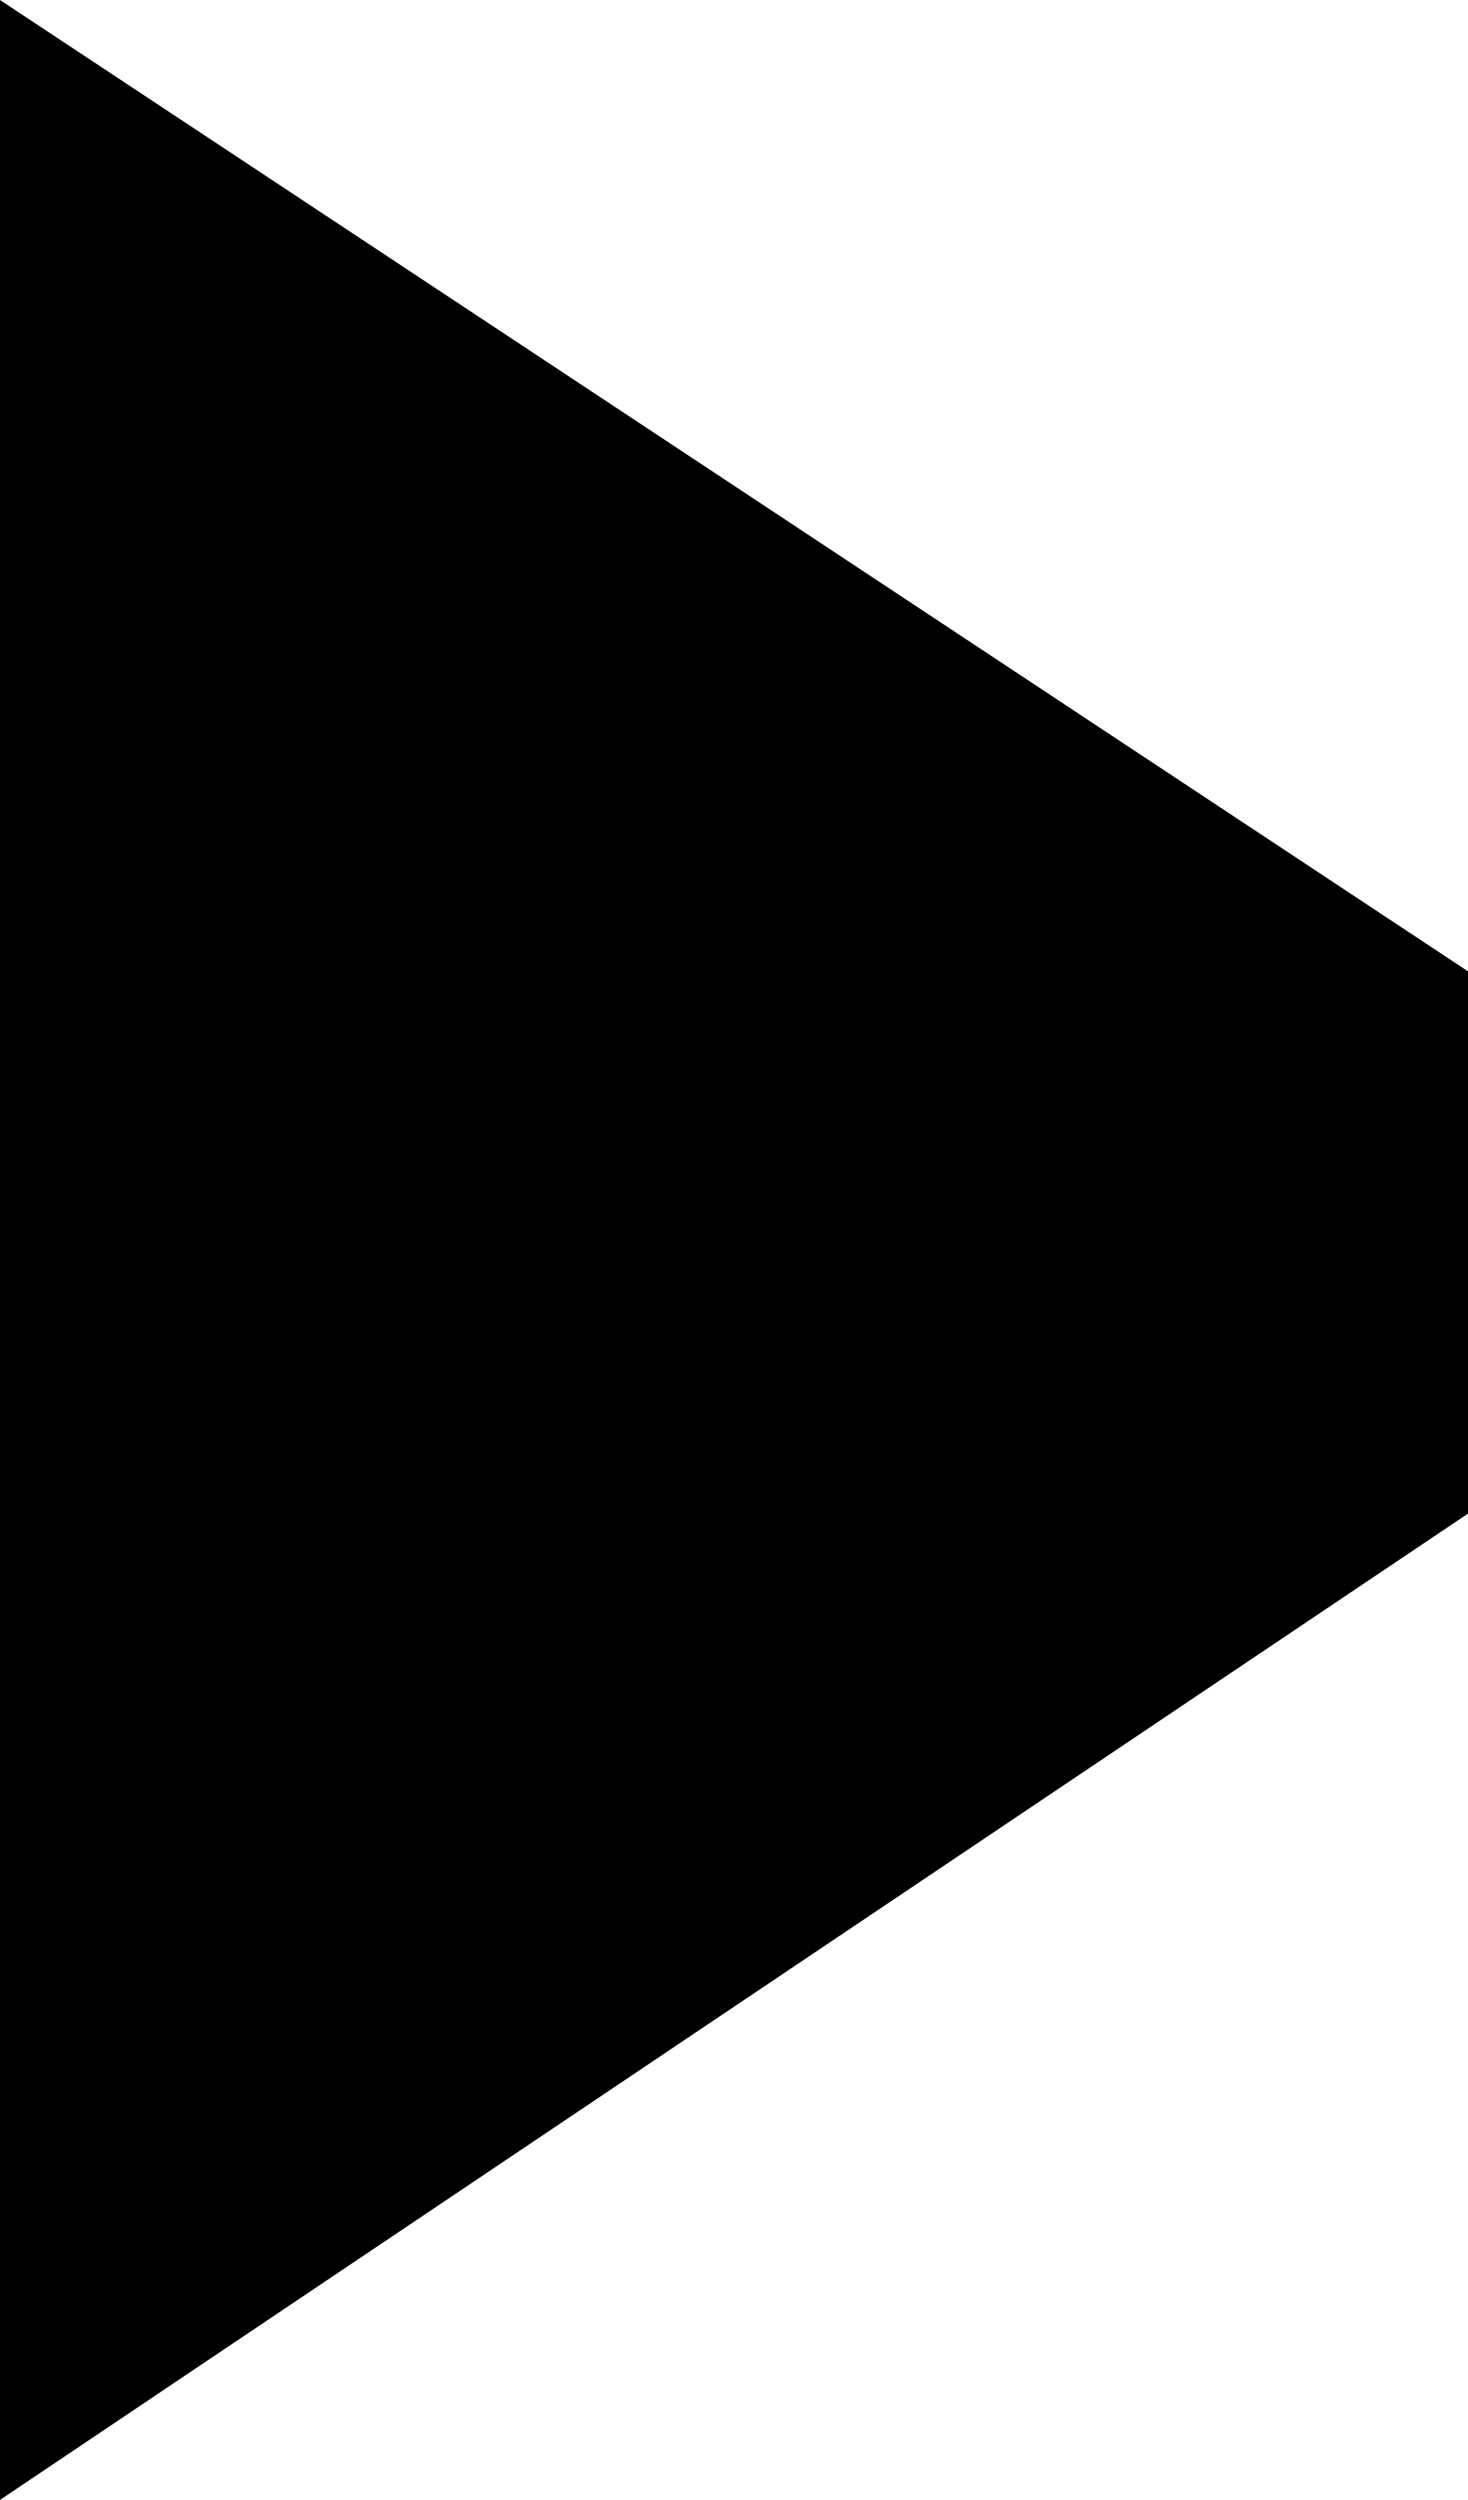<?xml version="1.0" encoding="utf-8"?>
<svg version="1.1" id="Layer_1" xmlns="http://www.w3.org/2000/svg" xmlns:xlink="http://www.w3.org/1999/xlink" x="0px" y="0px" viewBox="0 0 72.2 122.88" style="enable-background:new 0 0 92.2 122.88" xml:space="preserve">
	<style type="text/css">.st0{fill-rule:evenodd;clip-rule:evenodd;}</style>
	<g>
		<polygon class="st0" points="92.2,60.97 0,122.88 0,0 92.2,60.97" />
	</g>
</svg>